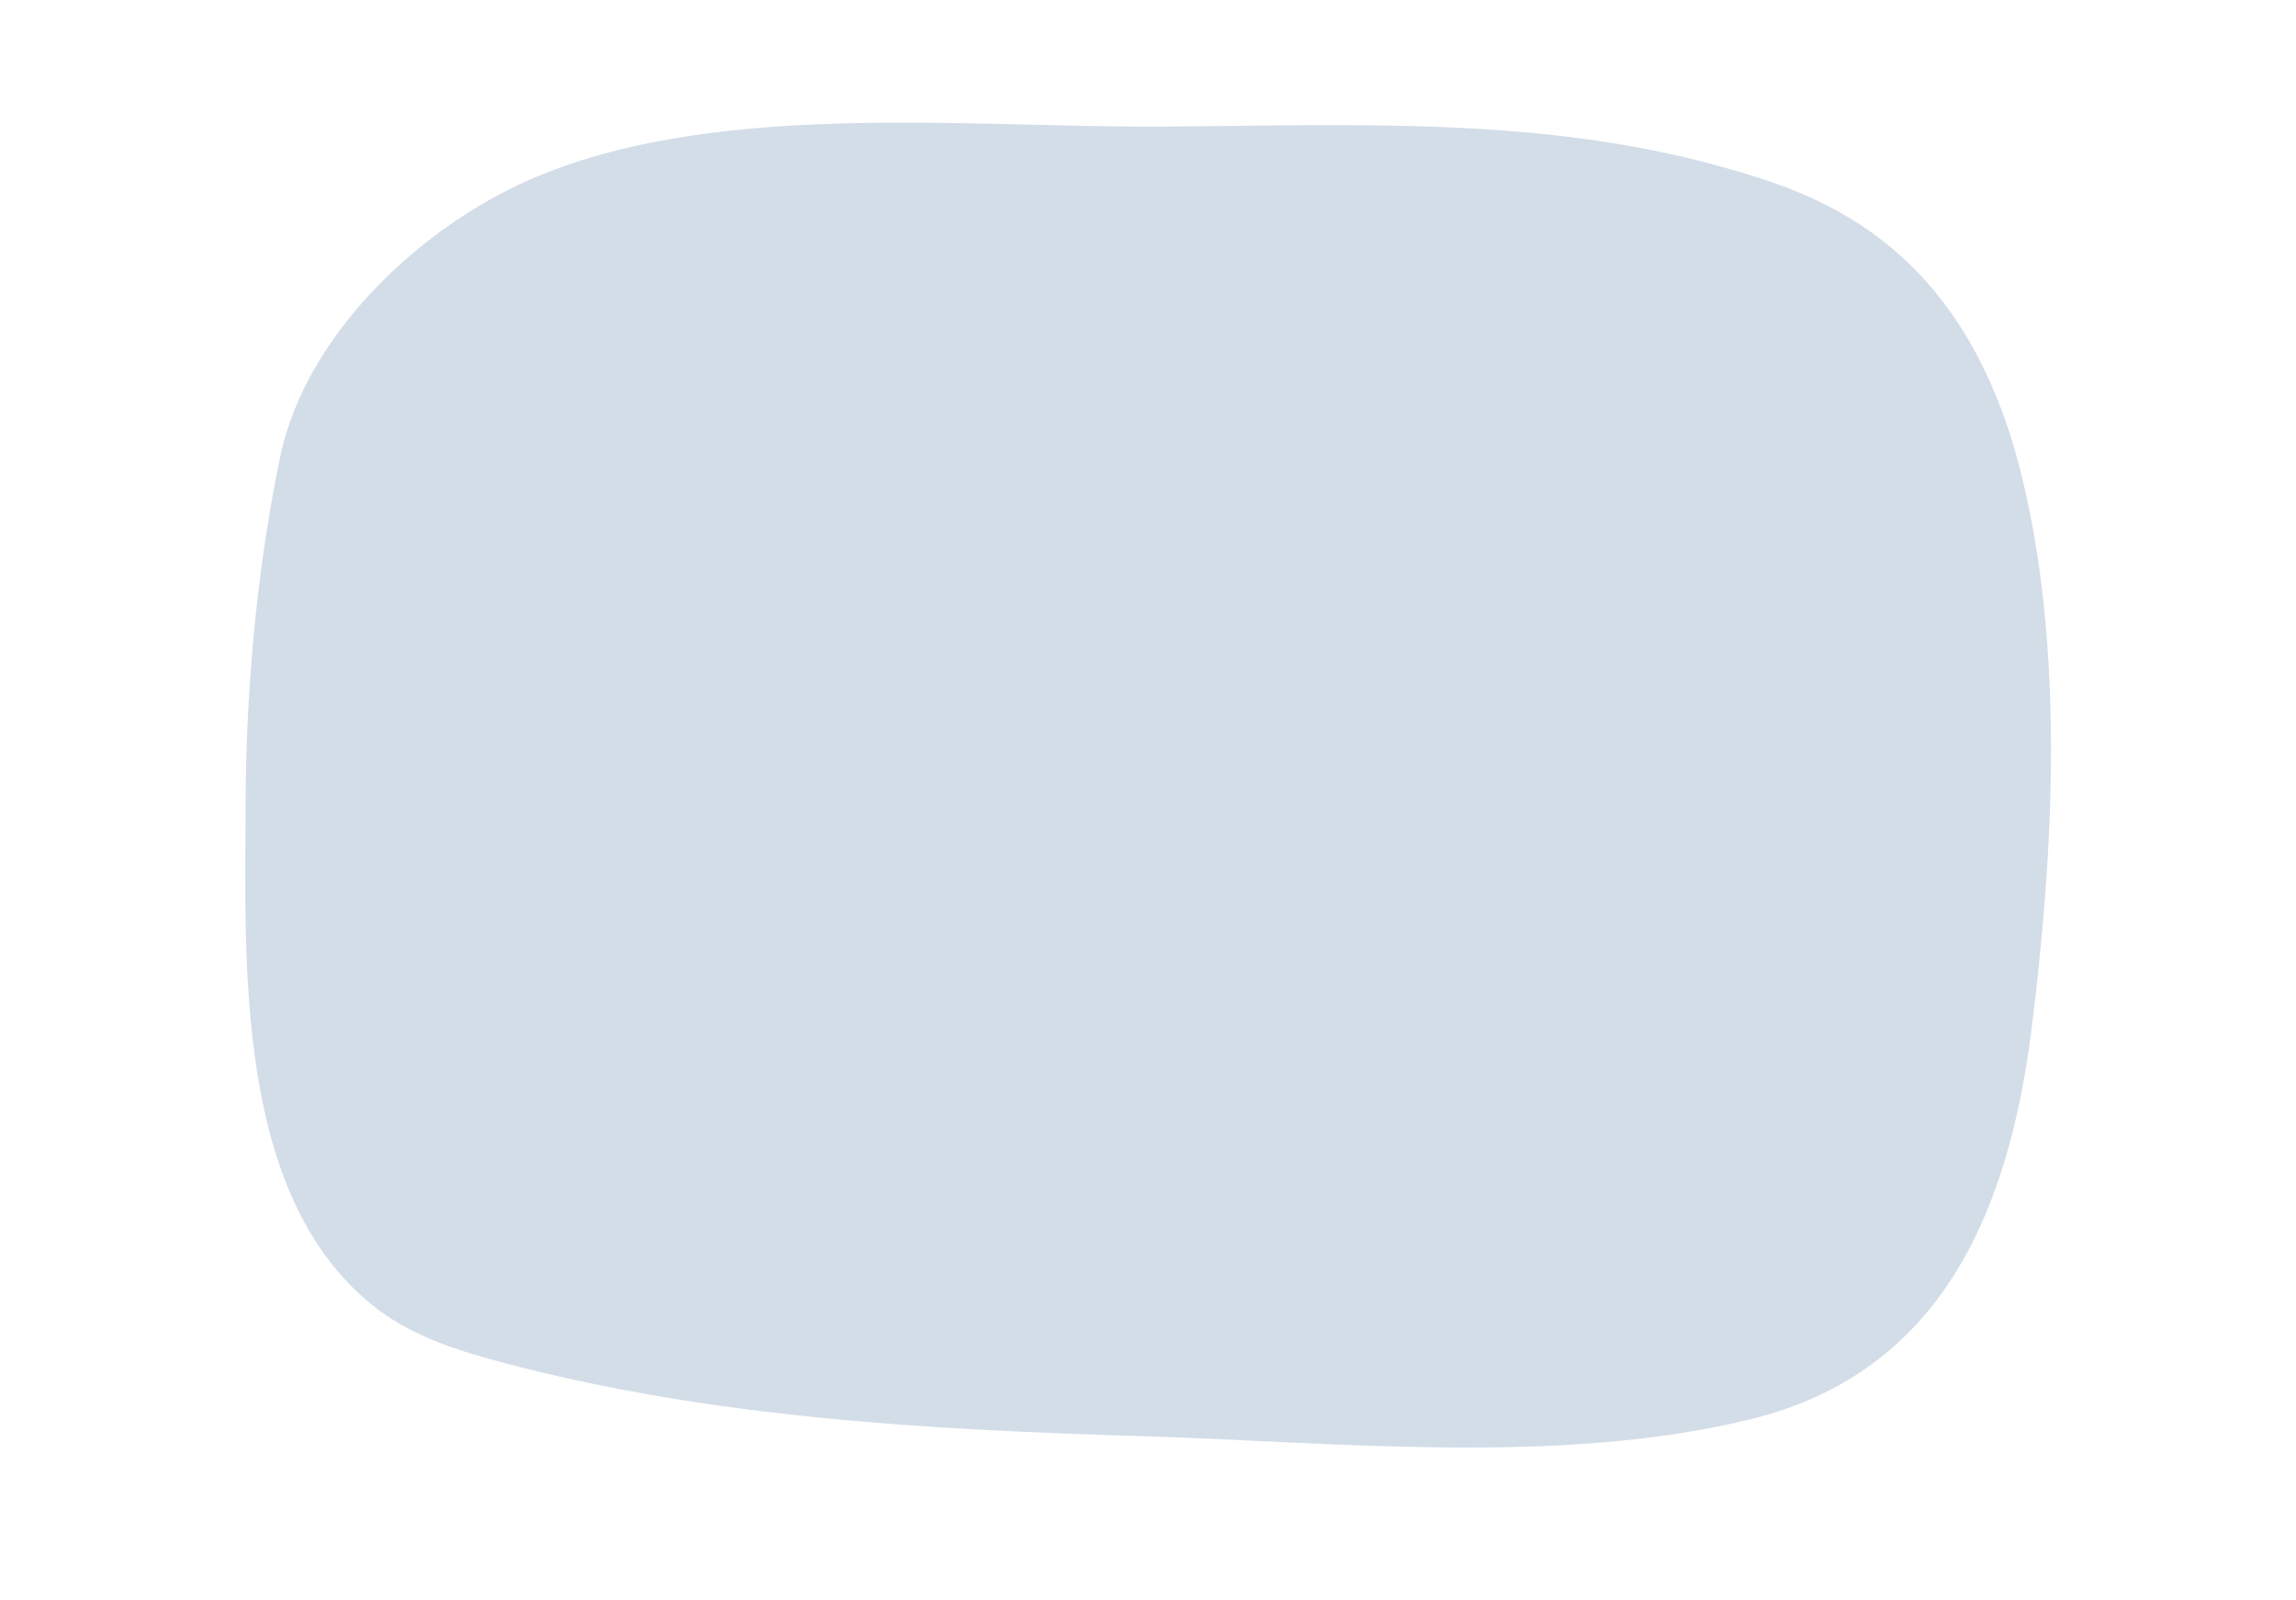 <?xml version="1.0" encoding="UTF-8"?><svg id="Layer_1" xmlns="http://www.w3.org/2000/svg" viewBox="0 0 353.63 246.47" preserveAspectRatio="none"><defs><style>.cls-1{fill:#d3dde8;}</style></defs><path class="cls-1" d="m43.12,70.46c3.9-18.66,20.88-34.52,36.72-41.99,28.46-13.42,69.06-8.75,99.57-8.97,28.42-.2,57.71-1.62,85.42,6.1,13.83,3.85,37.5,10.72,46.55,47.67,6.57,26.83,4.95,57.63,1.56,84.9-3.53,28.39-13.88,53.17-43.28,60.39-29.39,7.22-63.79,3.53-93.73,2.62-33.16-1-66.64-2.82-98.9-11.44-7-1.87-14.09-4.18-19.81-8.84-20.97-17.05-19.48-52.22-19.39-77.24.07-19.42,2.08-37.75,5.31-53.22Z"/></svg>